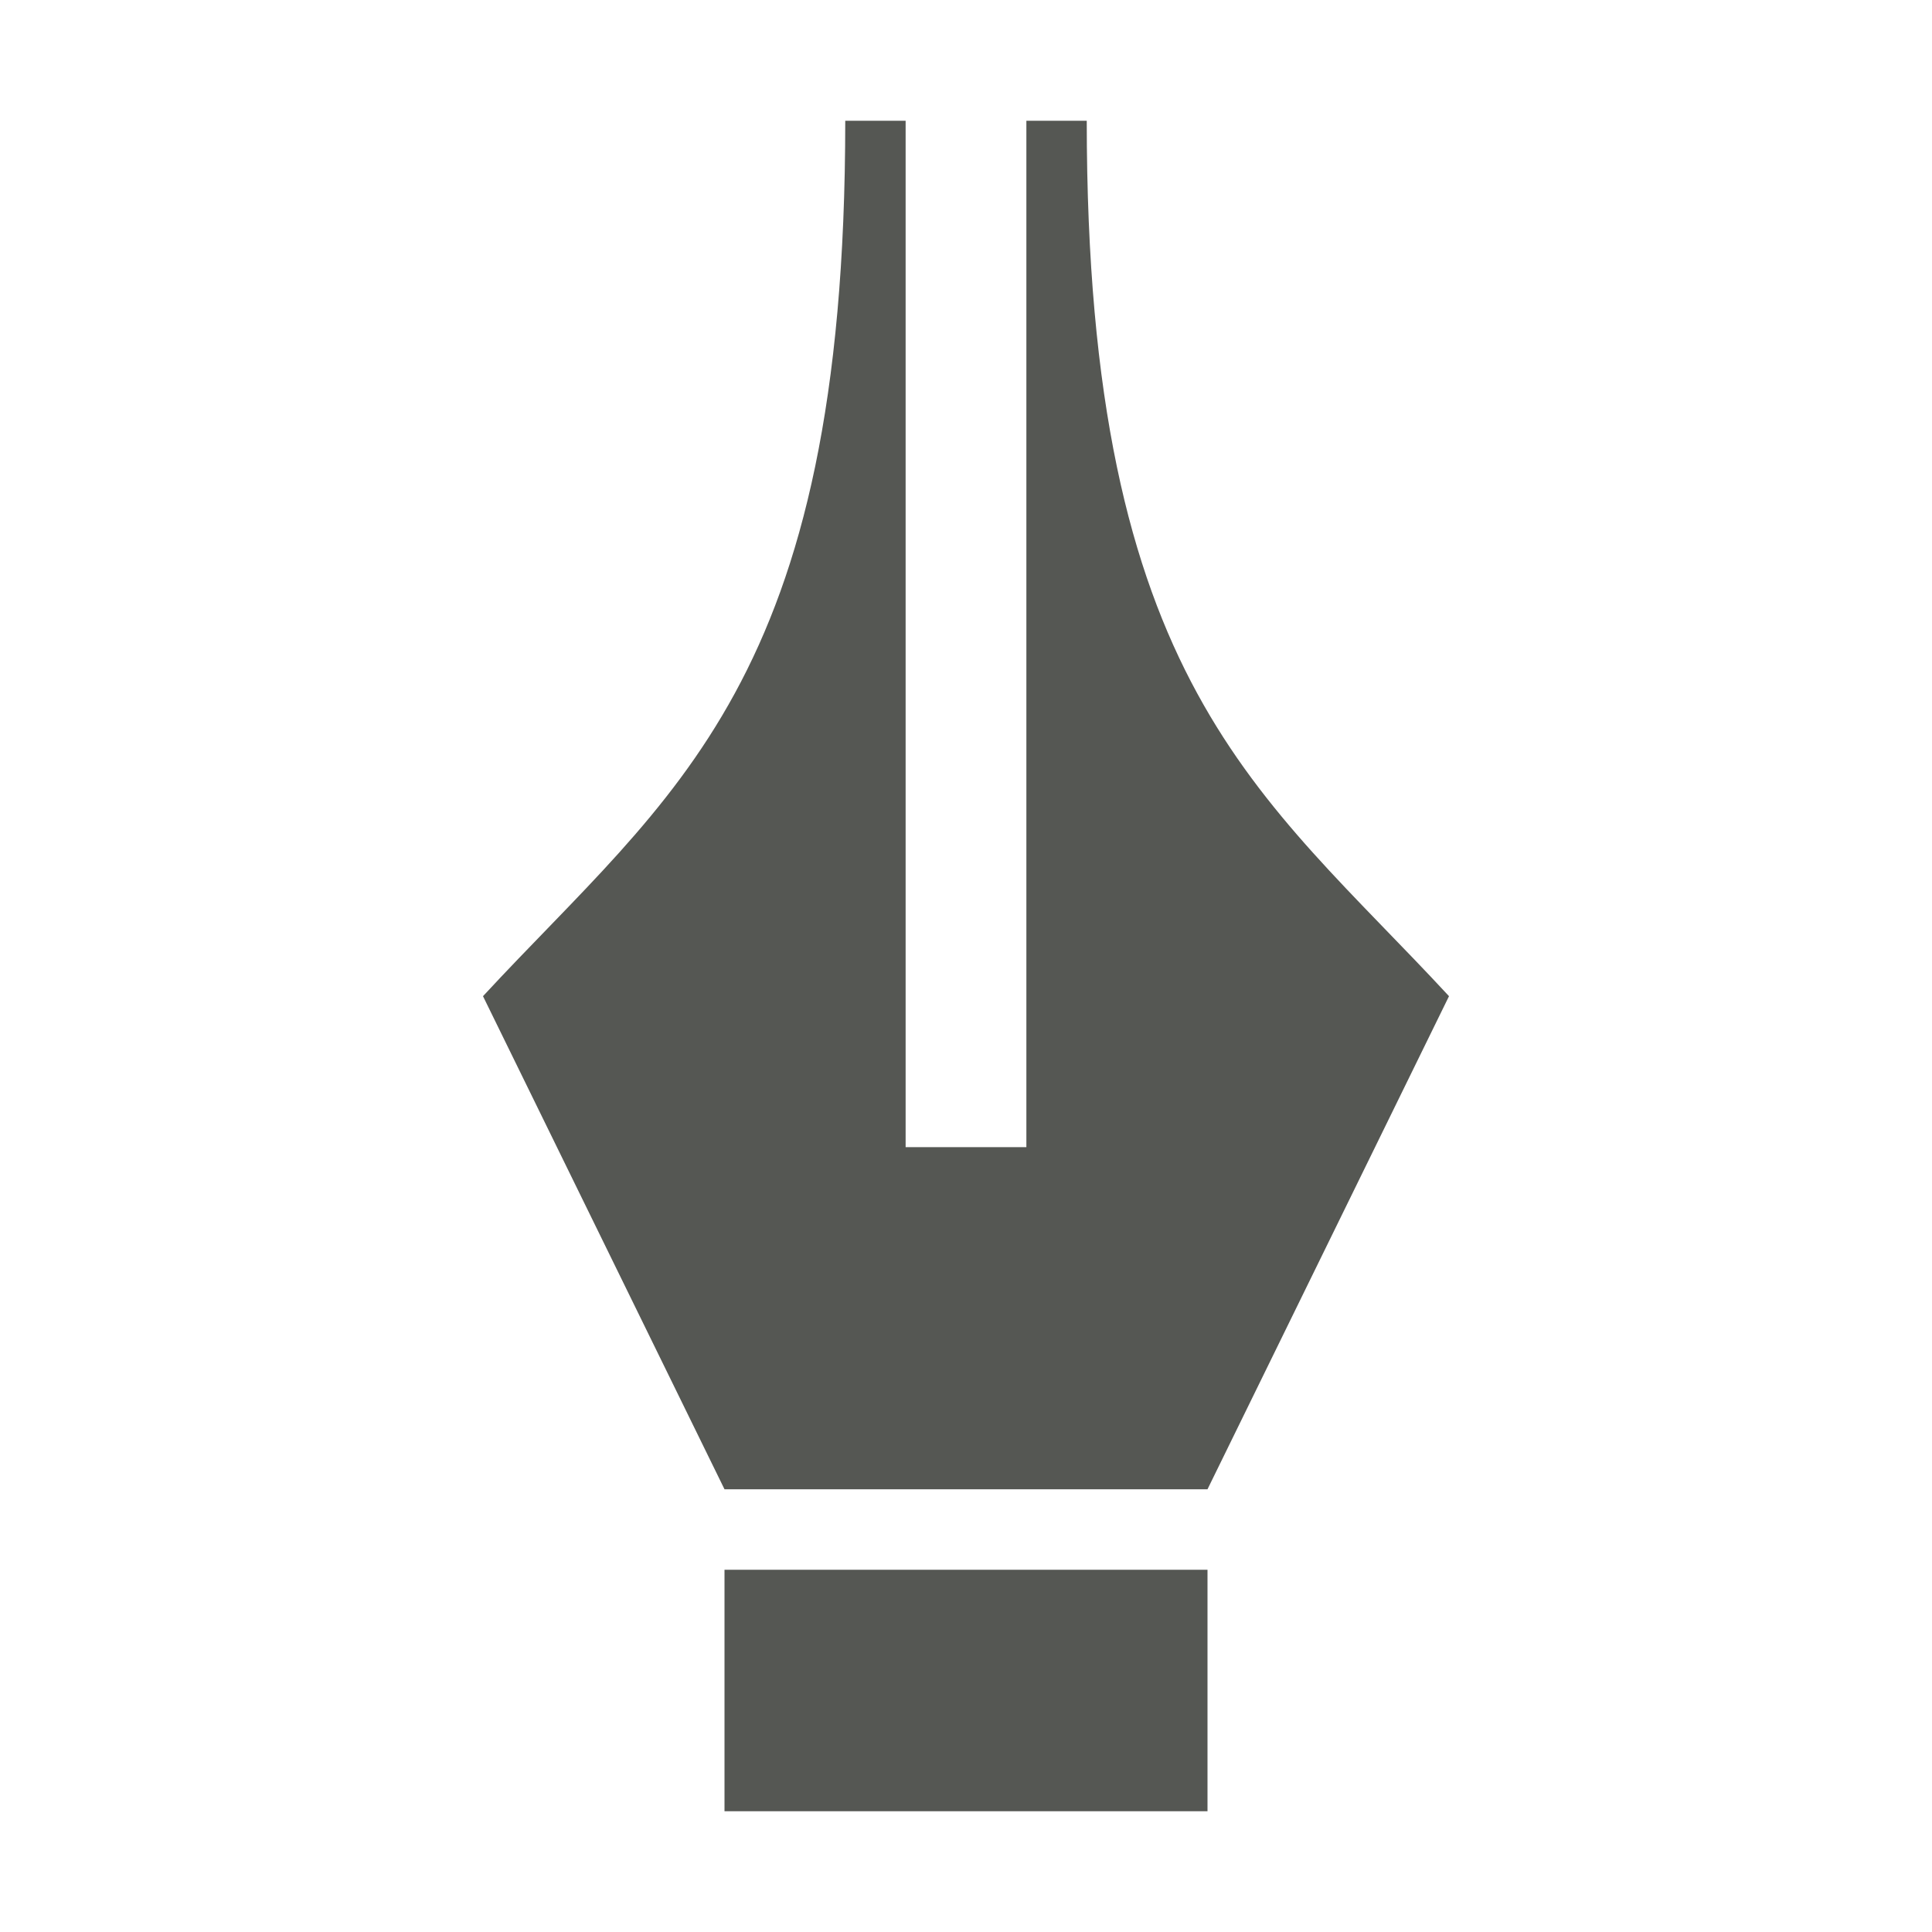 <svg height="32" viewBox="0 0 32 32" width="32" xmlns="http://www.w3.org/2000/svg"><path d="m14 2c0 9.333-2.88 11.127-6 14.5l4 8.167h8l4-8.167c-3.12-3.373-6-5.167-6-14.5h-1v17l-1 0-1-0v-17zm-2 24v4h8v-4z" fill="#555753" stroke-width="1.333"/></svg>